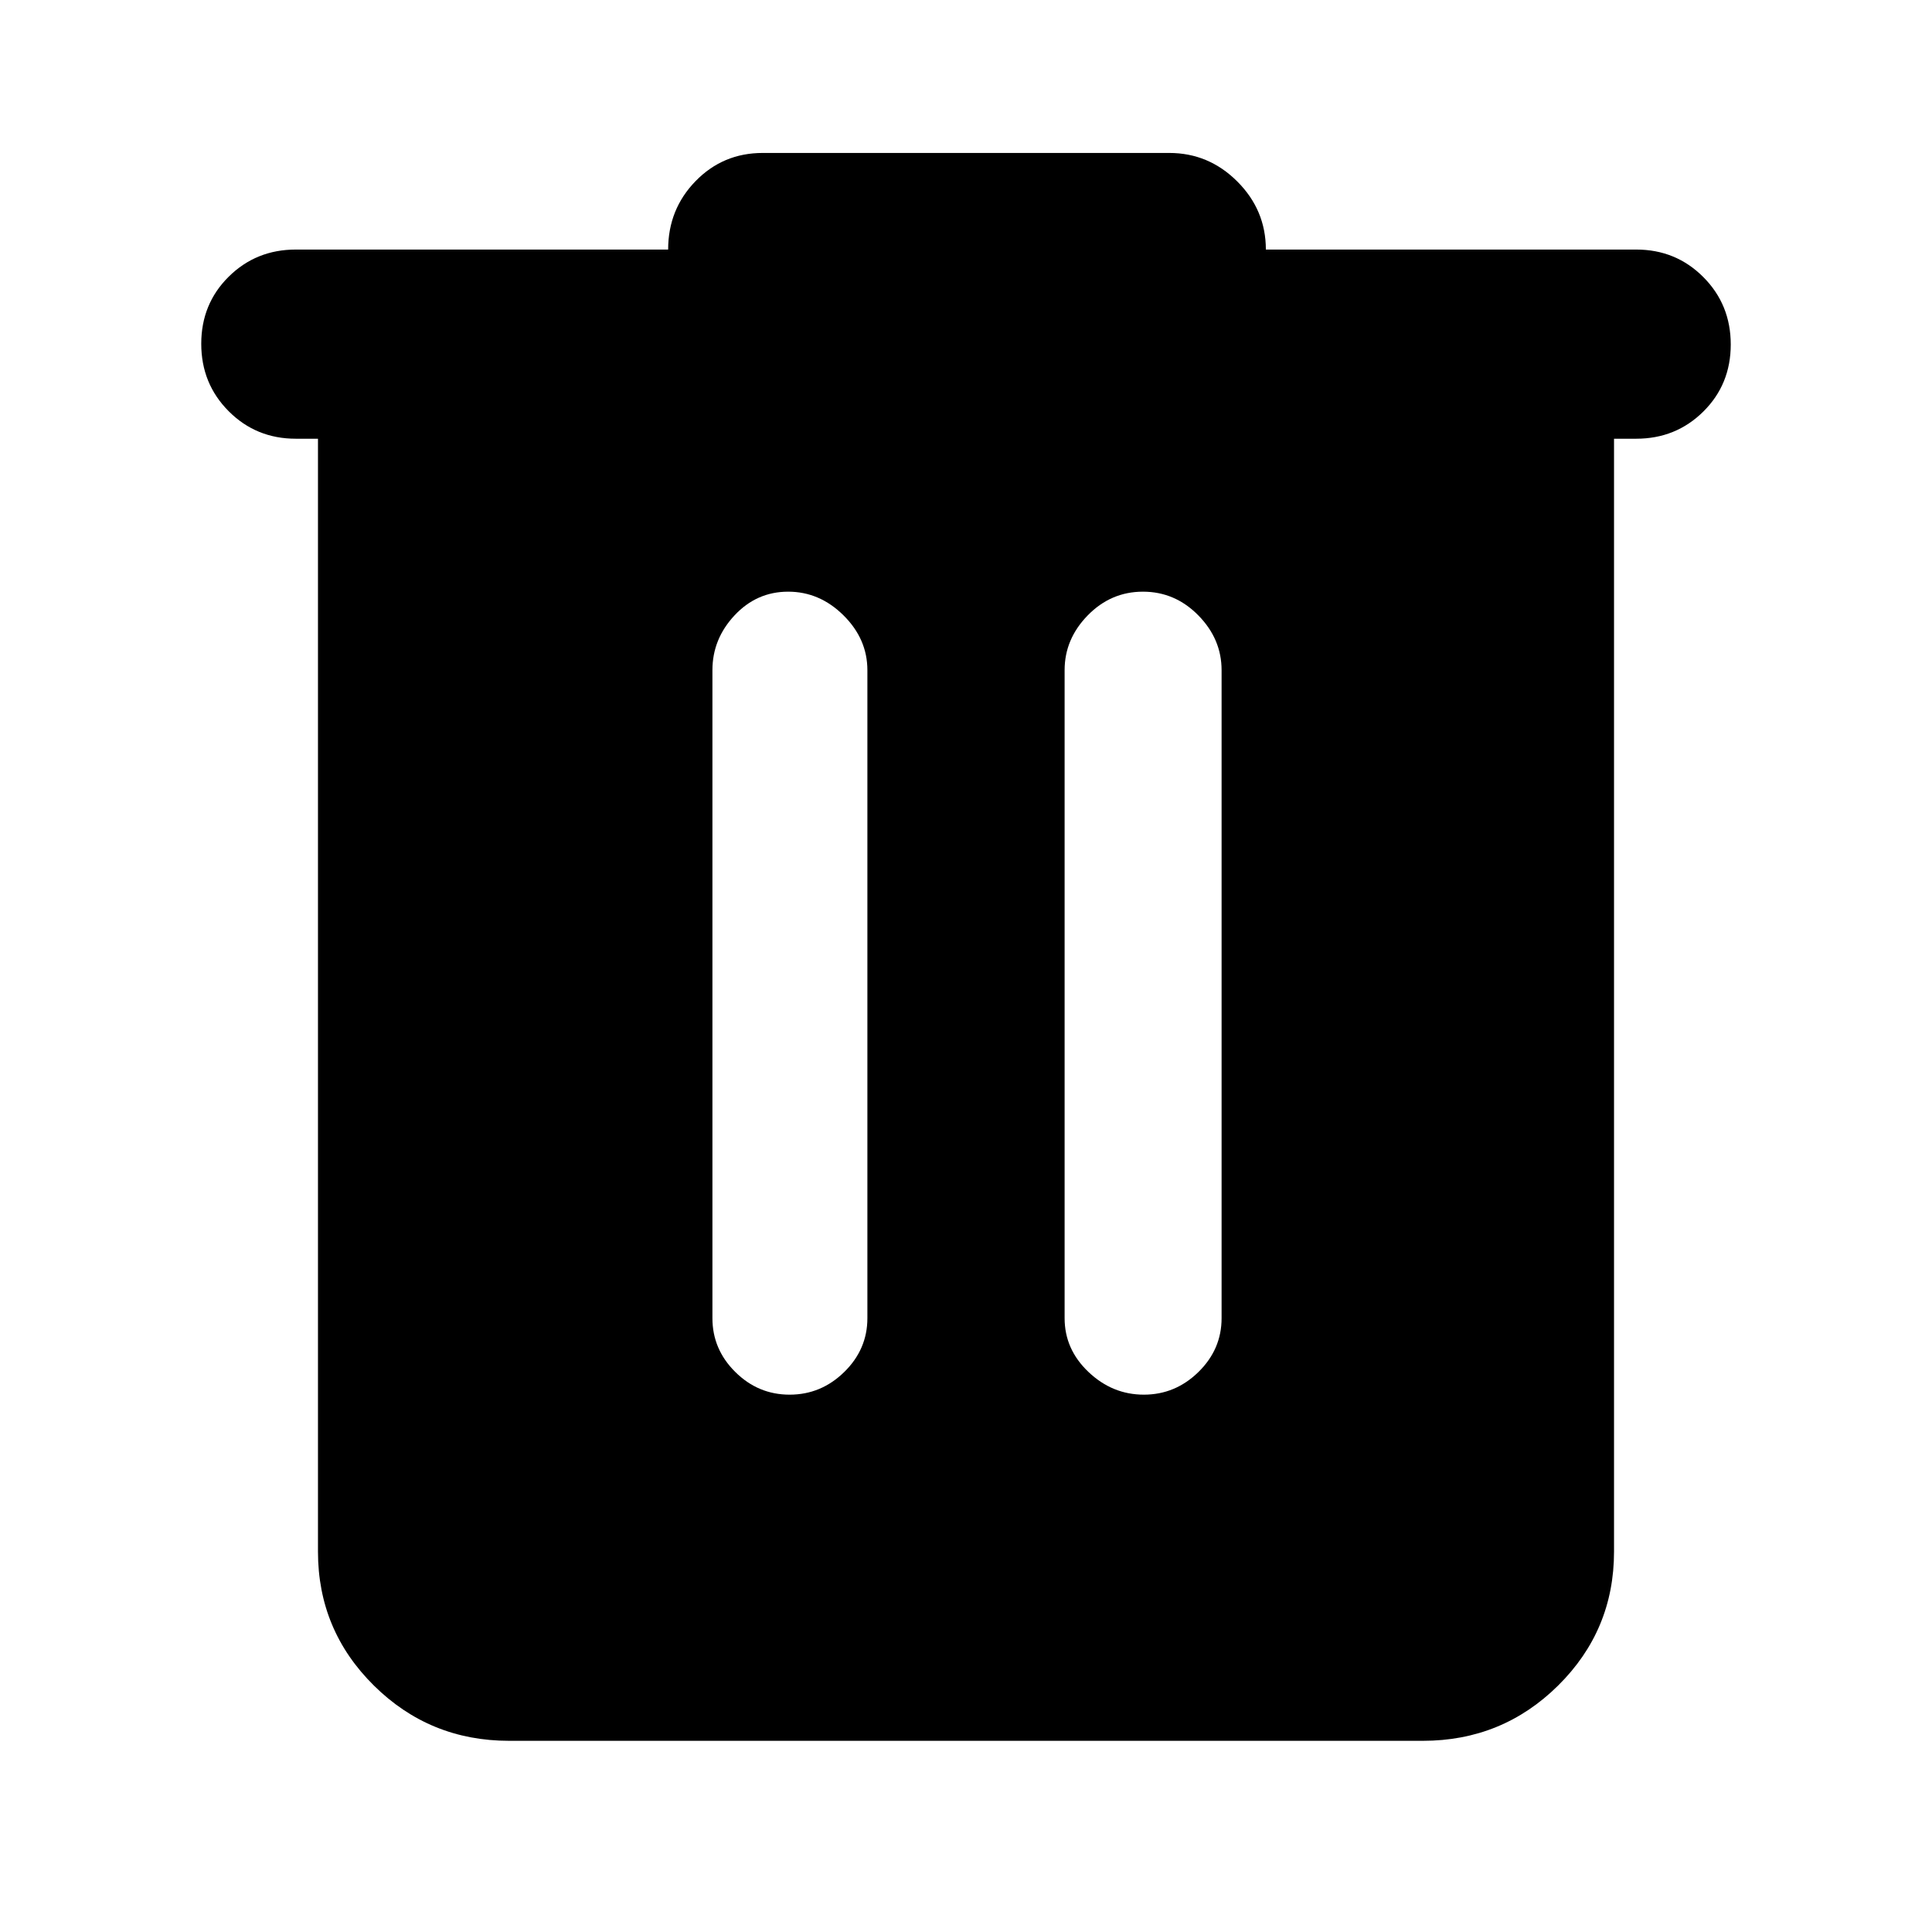 <svg xmlns="http://www.w3.org/2000/svg" width="48" height="48" viewBox="0 96 960 960"><path d="M253 961q-39.462 0-67.231-27.475Q158 906.05 158 867V314h-11q-19.75 0-33.375-13.675Q100 286.649 100 266.825 100 247 113.625 233.5 127.25 220 147 220h185q0-20 13.625-34T379 172h202q19.625 0 33.812 14.188Q629 200.375 629 220h184q19.75 0 33.375 13.675Q860 247.351 860 267.175 860 287 846.375 300.5 832.75 314 813 314h-11v553q0 39.05-27.769 66.525Q746.463 961 707 961H253Zm101-210q0 15.475 11.368 26.737 11.369 11.263 27 11.263Q408 789 419.5 777.737 431 766.475 431 751V429q0-15.475-11.868-27.237Q407.263 390 391.632 390 376 390 365 401.763 354 413.525 354 429v322Zm175 0q0 15.475 11.868 26.737Q552.737 789 568.368 789 584 789 595.5 777.737 607 766.475 607 751V429q0-15.475-11.57-27.237Q583.86 390 567.93 390t-27.43 11.763Q529 413.525 529 429v322Z"/></svg>